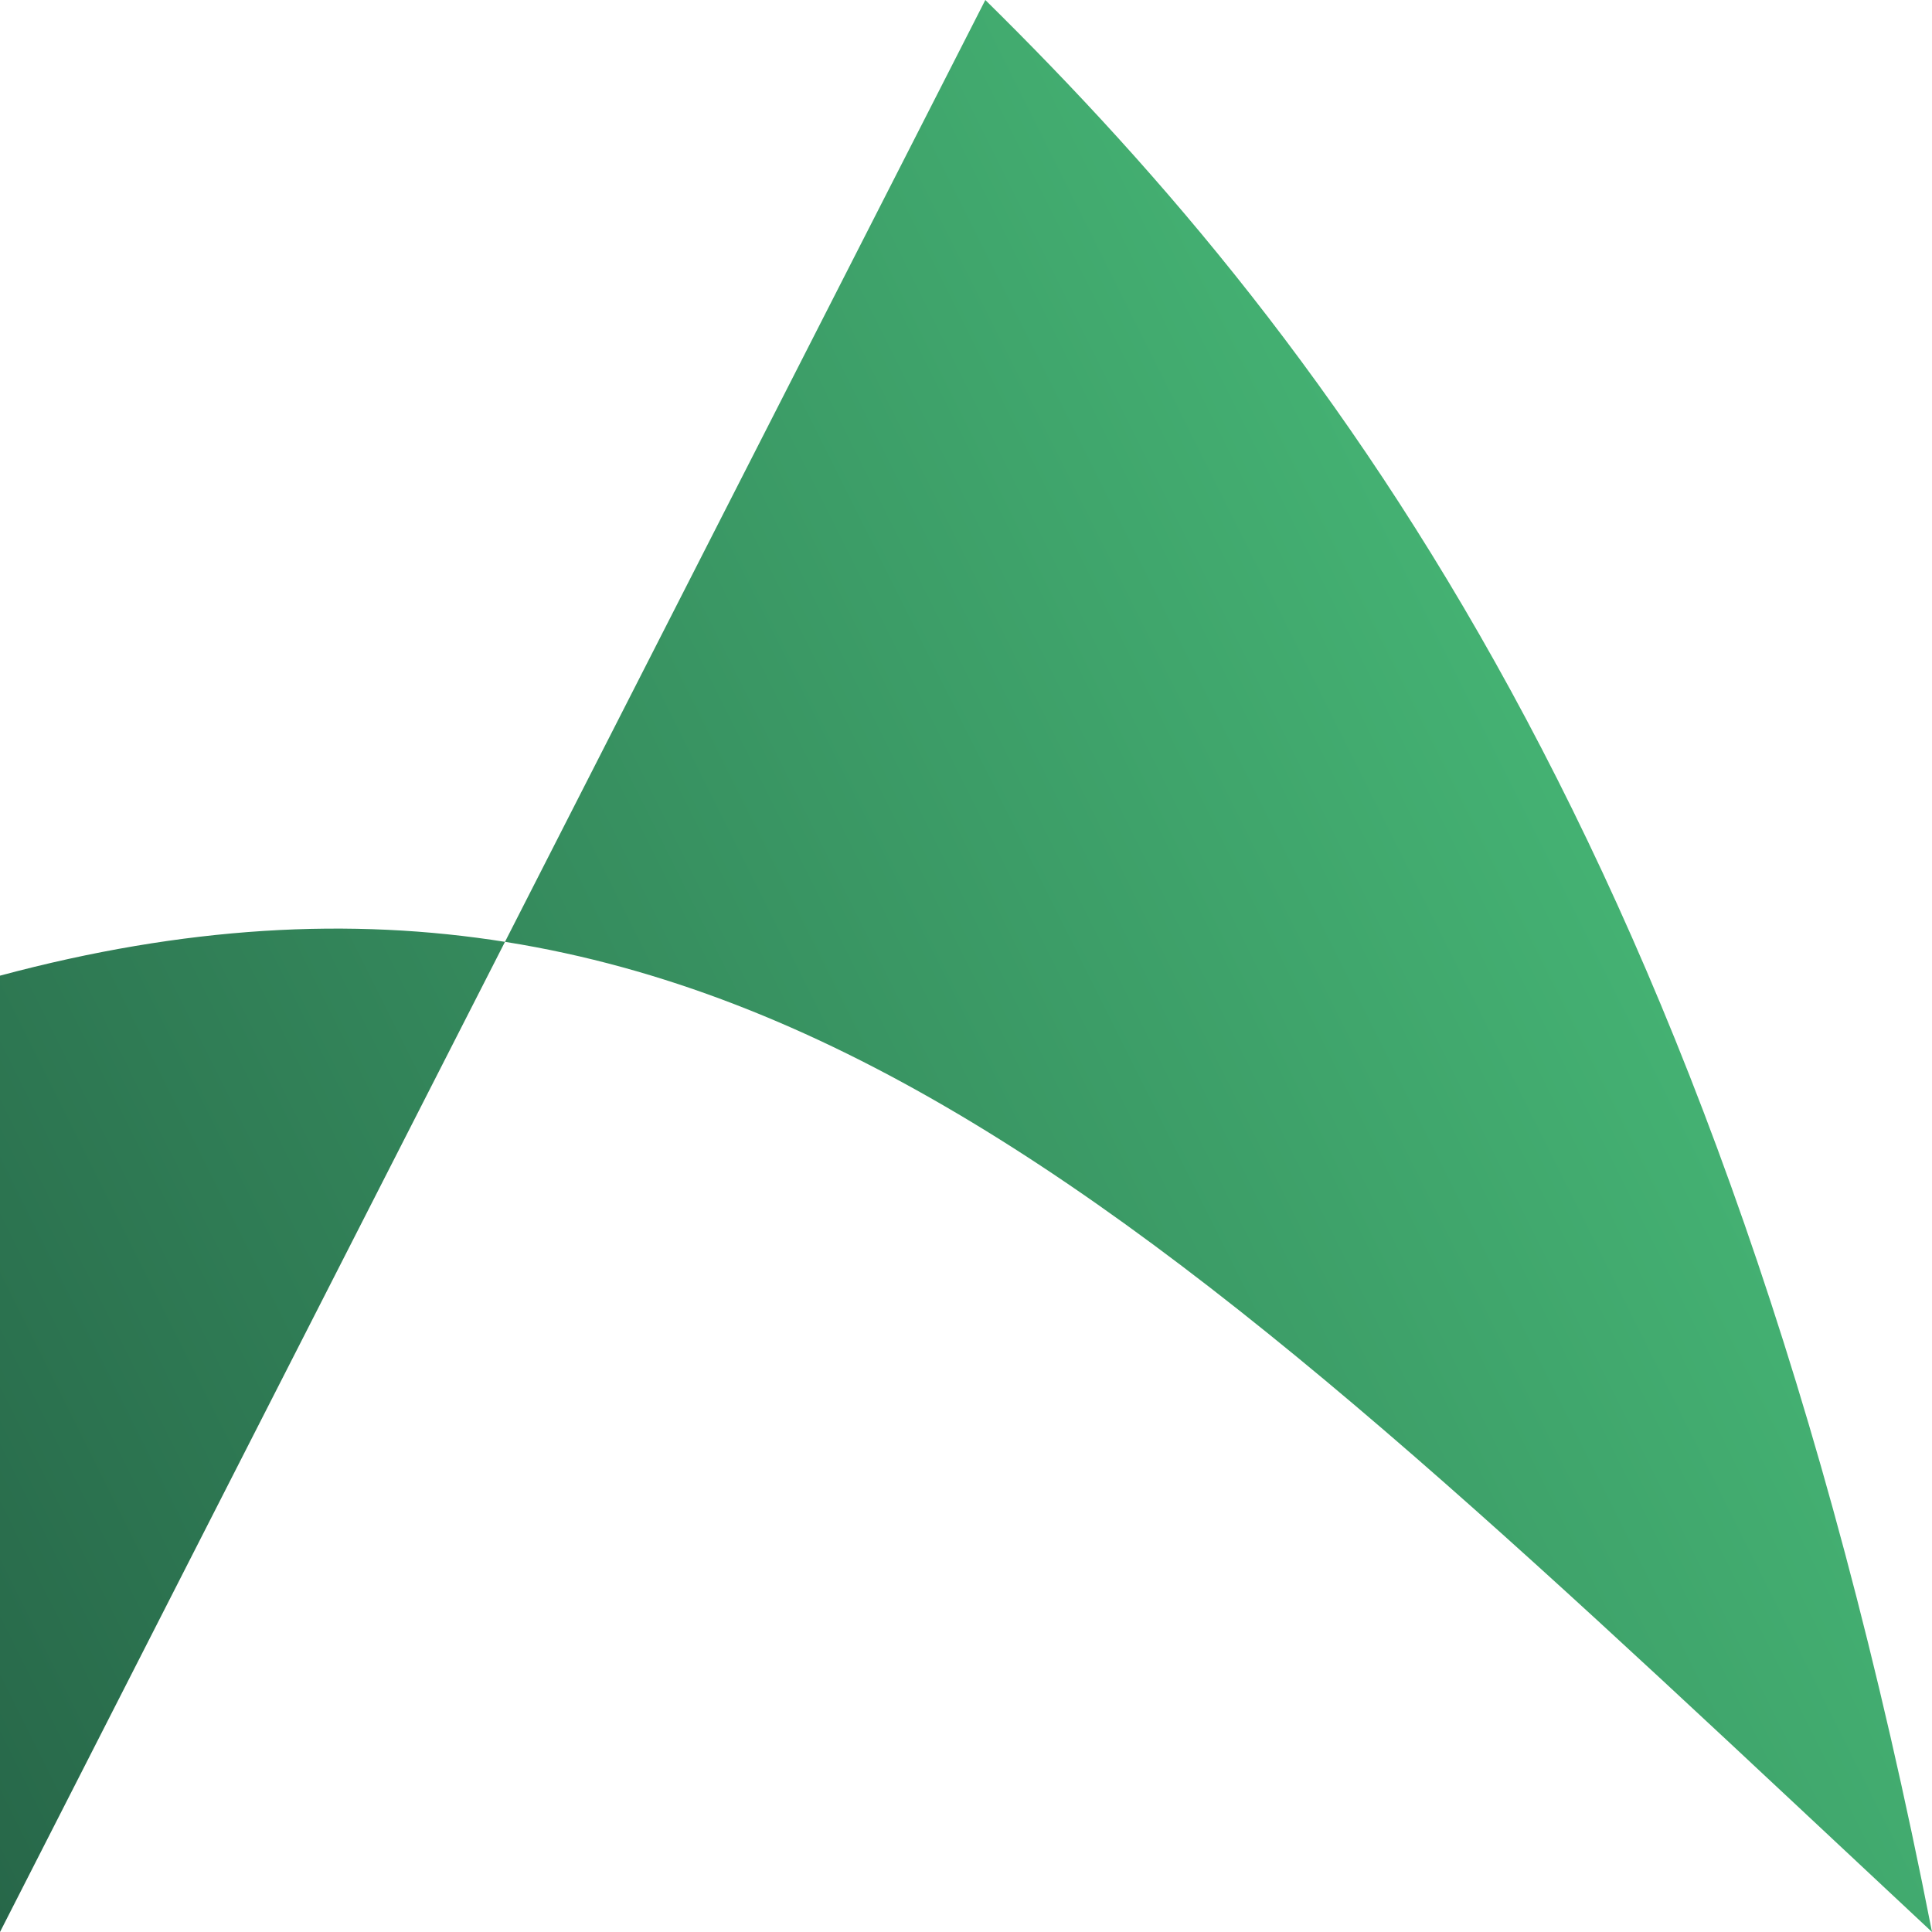 <svg width="100" height="100" viewBox="0 0 100 100" fill="none" xmlns="http://www.w3.org/2000/svg">
<g clip-path="url(#clip0_1_5)">
<path d="M0 100L51 0C69.141 17.86 89.058 44.132 100 100C60.744 63.343 38.182 40.264 0 50.5V100Z" fill="url(#paint0_linear_1_5)"/>
</g>
<defs>
<linearGradient id="paint0_linear_1_5" x1="100" y1="50" x2="-5.96046e-06" y2="100" gradientUnits="userSpaceOnUse">
<stop stop-color="#48BB78"/>
<stop offset="1" stop-color="#276749"/>
</linearGradient>
<clipPath id="clip0_1_5">
<rect width="100" height="100" fill="white"/>
</clipPath>
</defs>
</svg>
